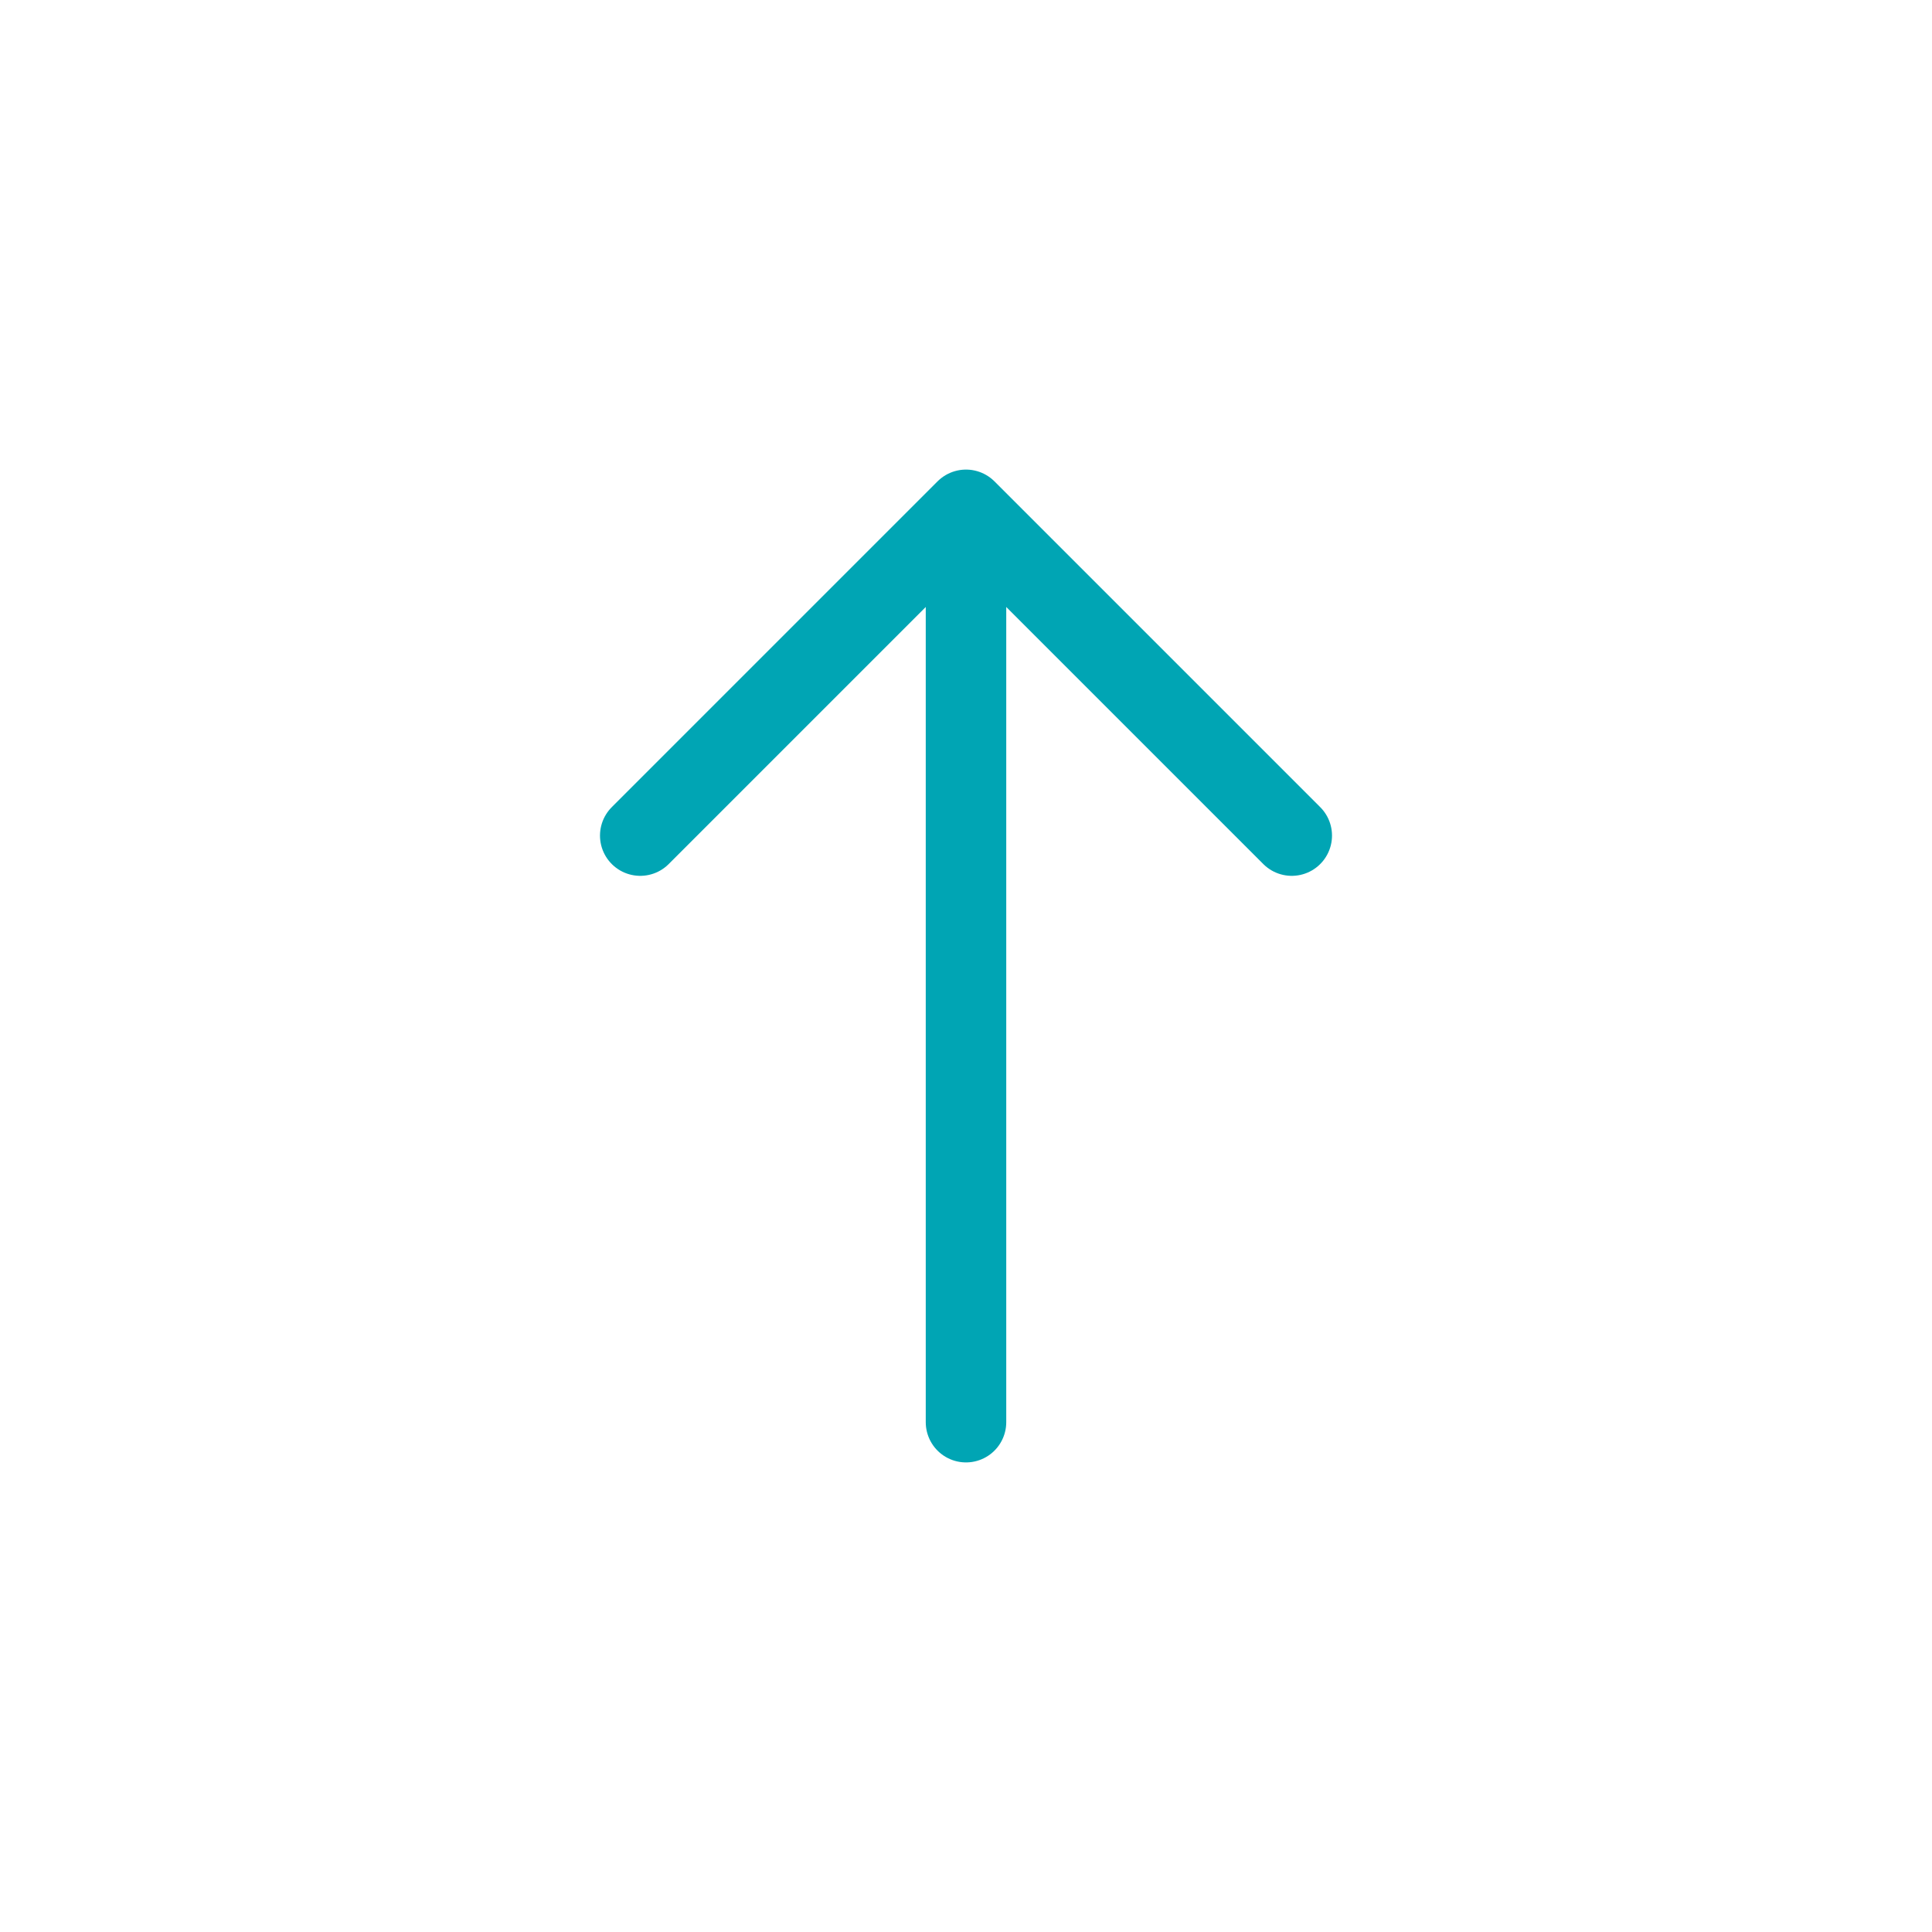 <svg width="36" height="36" viewBox="0 0 36 36" fill="none" xmlns="http://www.w3.org/2000/svg">
<path d="M24.07 15.57L18 9.5L11.93 15.57" stroke="#00A5B4" stroke-width="1.5" stroke-miterlimit="10" stroke-linecap="round" stroke-linejoin="round"/>
<path d="M18 26.5V9.67" stroke="#00A5B4" stroke-width="1.5" stroke-miterlimit="10" stroke-linecap="round" stroke-linejoin="round"/>
</svg>

